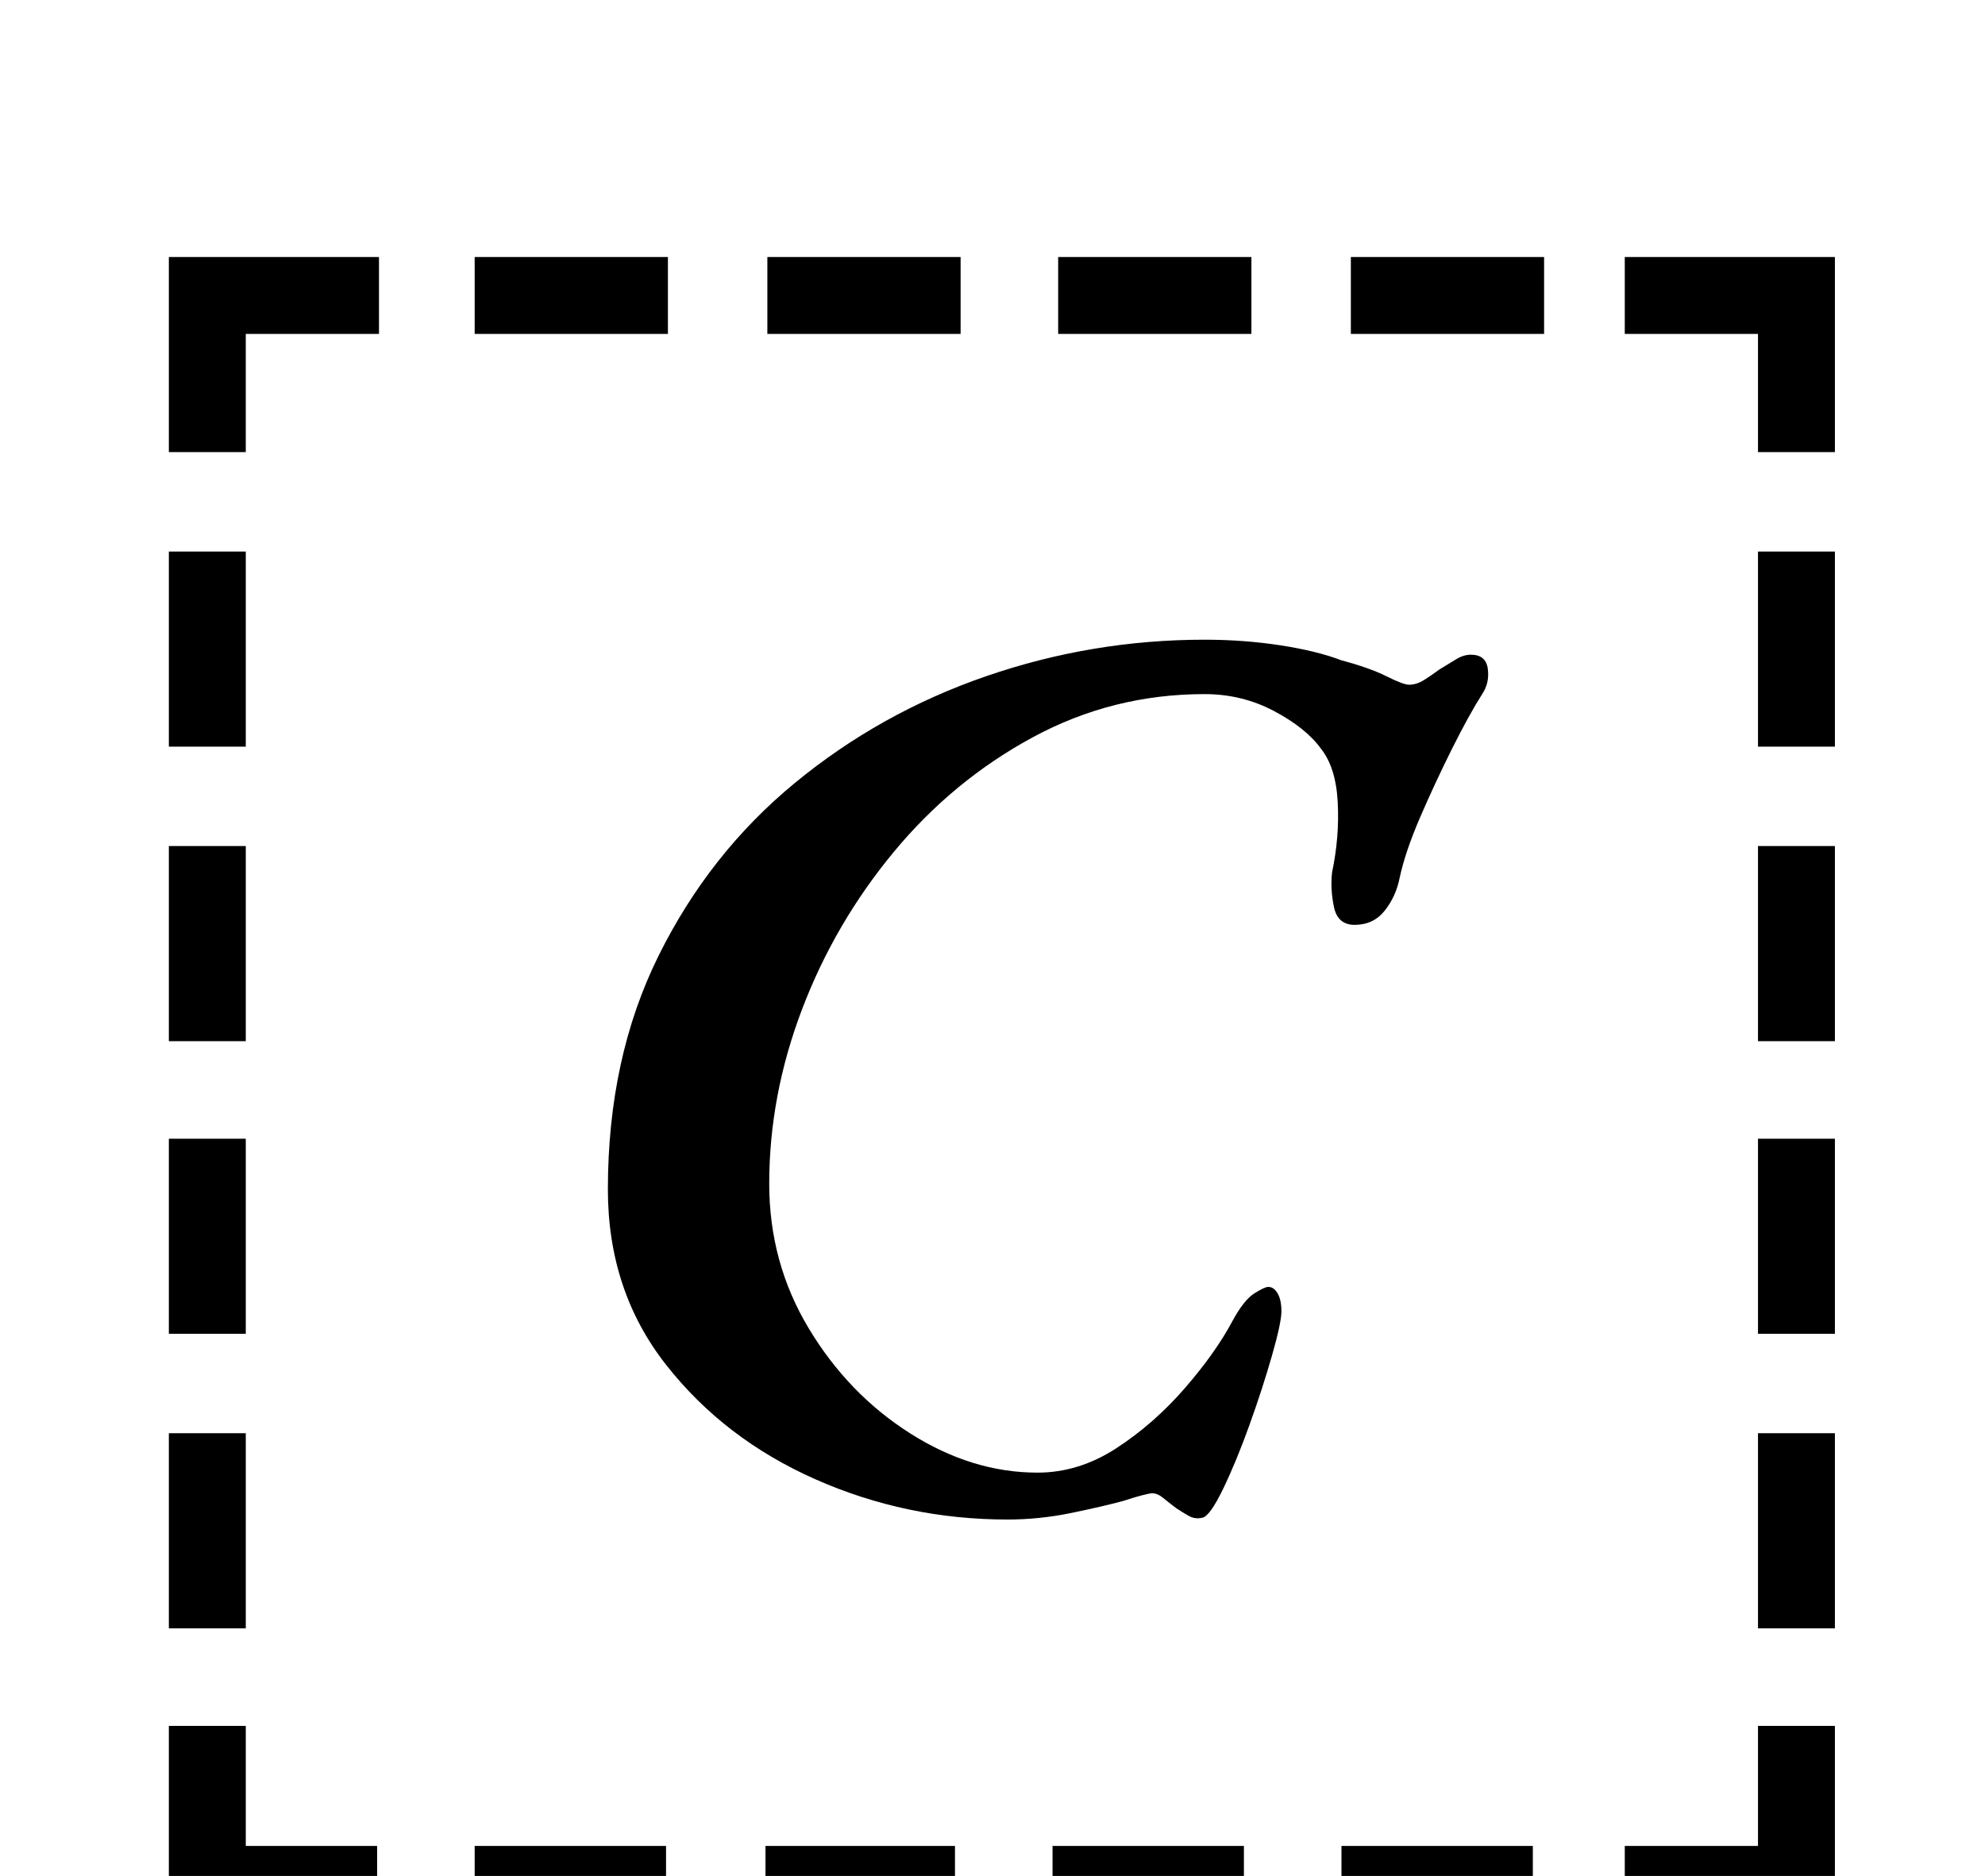 <?xml version="1.0" standalone="no"?>
<!DOCTYPE svg PUBLIC "-//W3C//DTD SVG 1.1//EN" "http://www.w3.org/Graphics/SVG/1.1/DTD/svg11.dtd" >
<svg xmlns="http://www.w3.org/2000/svg" xmlns:xlink="http://www.w3.org/1999/xlink" version="1.1" viewBox="-10 0 1058 1000">
  <g transform="matrix(1 0 0 -1 0 800)">
   <path fill="currentColor"
d="M80 506h41v-104h-41v104zM80 349h41v-104h-41v104zM80 193h41v-104h-41v104zM80 36h41v-104h-41v104zM856 -184h71v64h41v-105h-112v41zM243 622v41h103v-41h-103zM399 622v41h103v-41h-103zM554 622v41h103v-41h-103zM710 622v41h103v-41h-103zM968 -68h-41v104h41v-104
zM968 89h-41v104h41v-104zM968 245h-41v104h41v-104zM968 402h-41v104h41v-104zM807 -184v-41h-102v41h102zM653 -184v-41h-102v41h102zM499 -184v-41h-101v41h101zM345 -184v-41h-102v41h102zM191 -225h-111v105h41v-64h70v-41zM927 559v63h-71v41h112v-104h-41zM80 559
v104h112v-41h-71v-63h-41zM527 -10q-54 0 -102.5 21.5t-79.5 61t-31 93.5q0 70 27 124.5t72.5 92t102 57t116.5 19.5q21 0 40.5 -3t32.5 -8q15 -4 24 -8.5t12 -4.5q4 0 8 2.5t8 5.5q5 3 9 5.5t8 2.5q8 0 9 -7.5t-3 -13.5q-7 -11 -16 -29t-17 -36.5t-11 -32.5
q-2 -10 -8 -17.5t-16 -7.5q-9 0 -11 9.5t-1 18.5q4 19 3 37.5t-9 28.5q-8 11 -25 20t-37 9q-49 0 -91.5 -23t-74 -61t-49 -84t-17.5 -93q0 -42 21 -77t54 -56t68 -21q22 0 42 13t36.5 32t25.5 36q6 11 11.5 14.5t7.5 3.5q3 0 5 -3.5t2 -9.5t-5 -23.5t-12 -37t-14 -34
t-11 -15.5t-7.5 1t-6.5 4q-4 3 -7 5.5t-6 2.5q-1 0 -5 -1t-10 -3q-11 -3 -28 -6.5t-34 -3.5z" />
  </g>

</svg>
